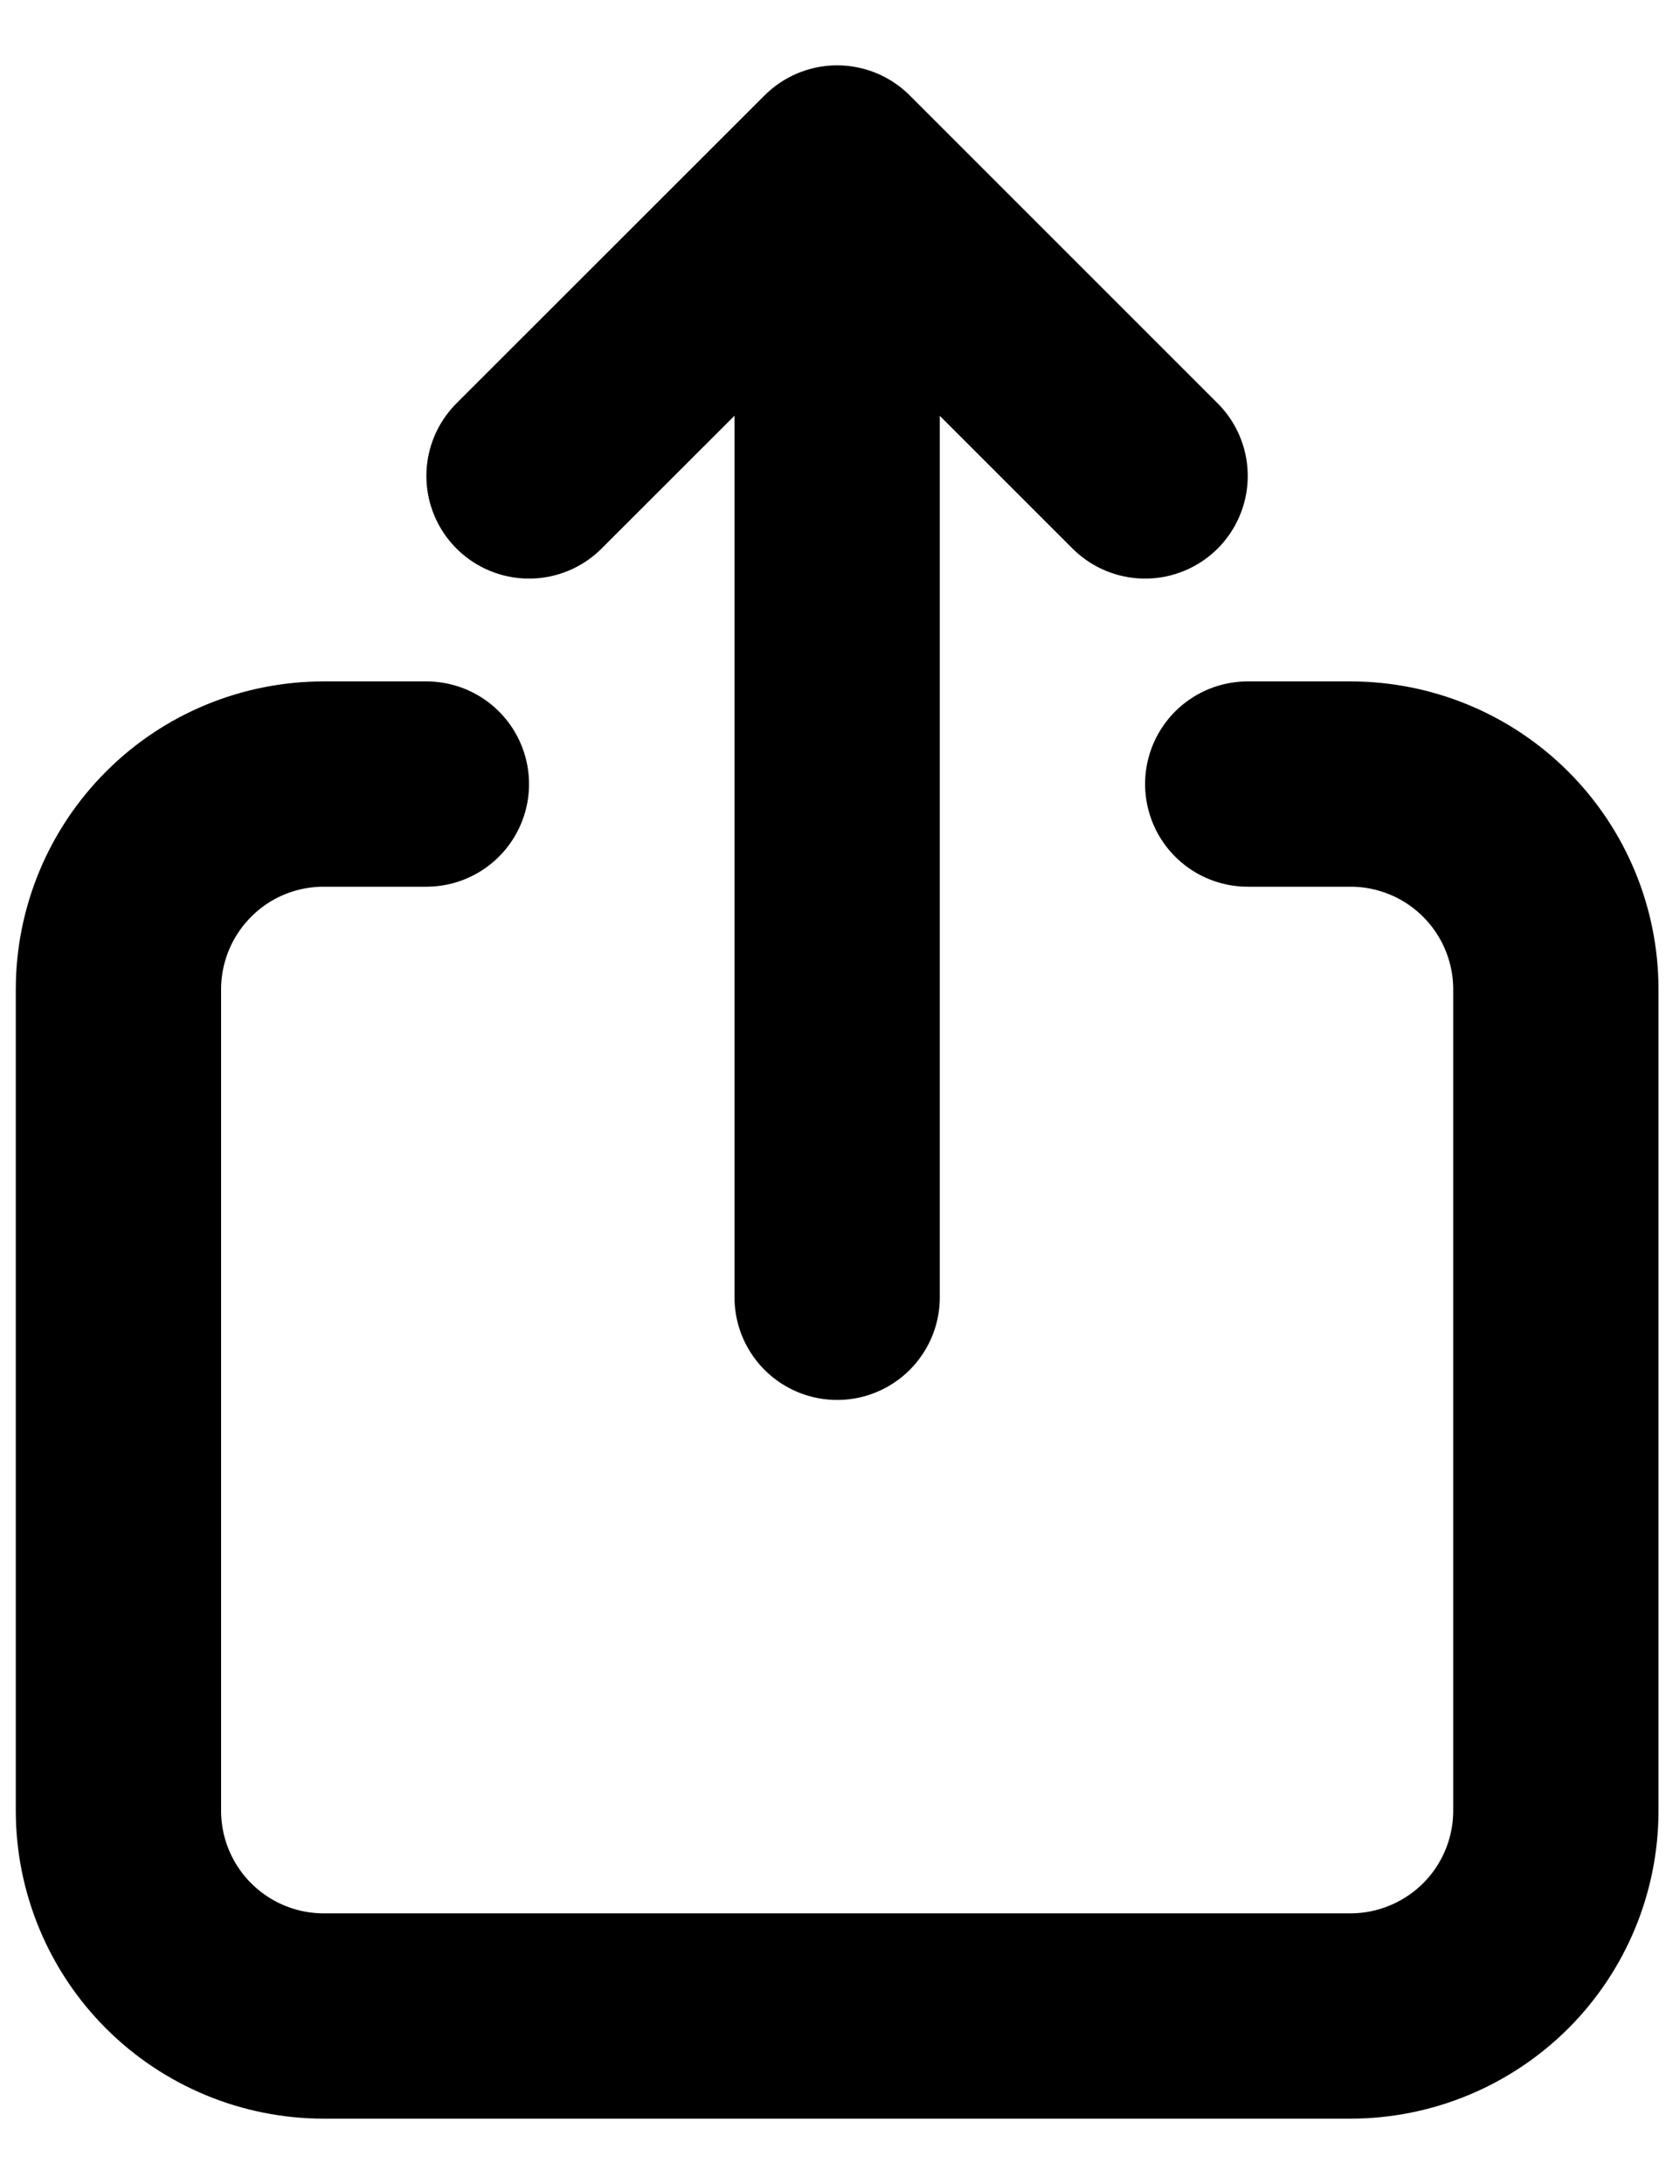 <svg width="10" height="13" viewBox="0 0 10 13" fill="none" xmlns="http://www.w3.org/2000/svg">
<path d="M2.538 4.667H1.927C1.603 4.667 1.292 4.795 1.063 5.025C0.834 5.254 0.705 5.565 0.705 5.889V10.778C0.705 11.102 0.834 11.413 1.063 11.642C1.292 11.871 1.603 12 1.927 12H8.038C8.362 12 8.673 11.871 8.903 11.642C9.132 11.413 9.261 11.102 9.261 10.778V5.889C9.261 5.565 9.132 5.254 8.903 5.025C8.673 4.795 8.362 4.667 8.038 4.667H7.427M4.983 7.722V1M4.983 1L3.149 2.833M4.983 1L6.816 2.833" stroke="black" stroke-width="1.222" stroke-linecap="round" stroke-linejoin="round"/>
</svg>
